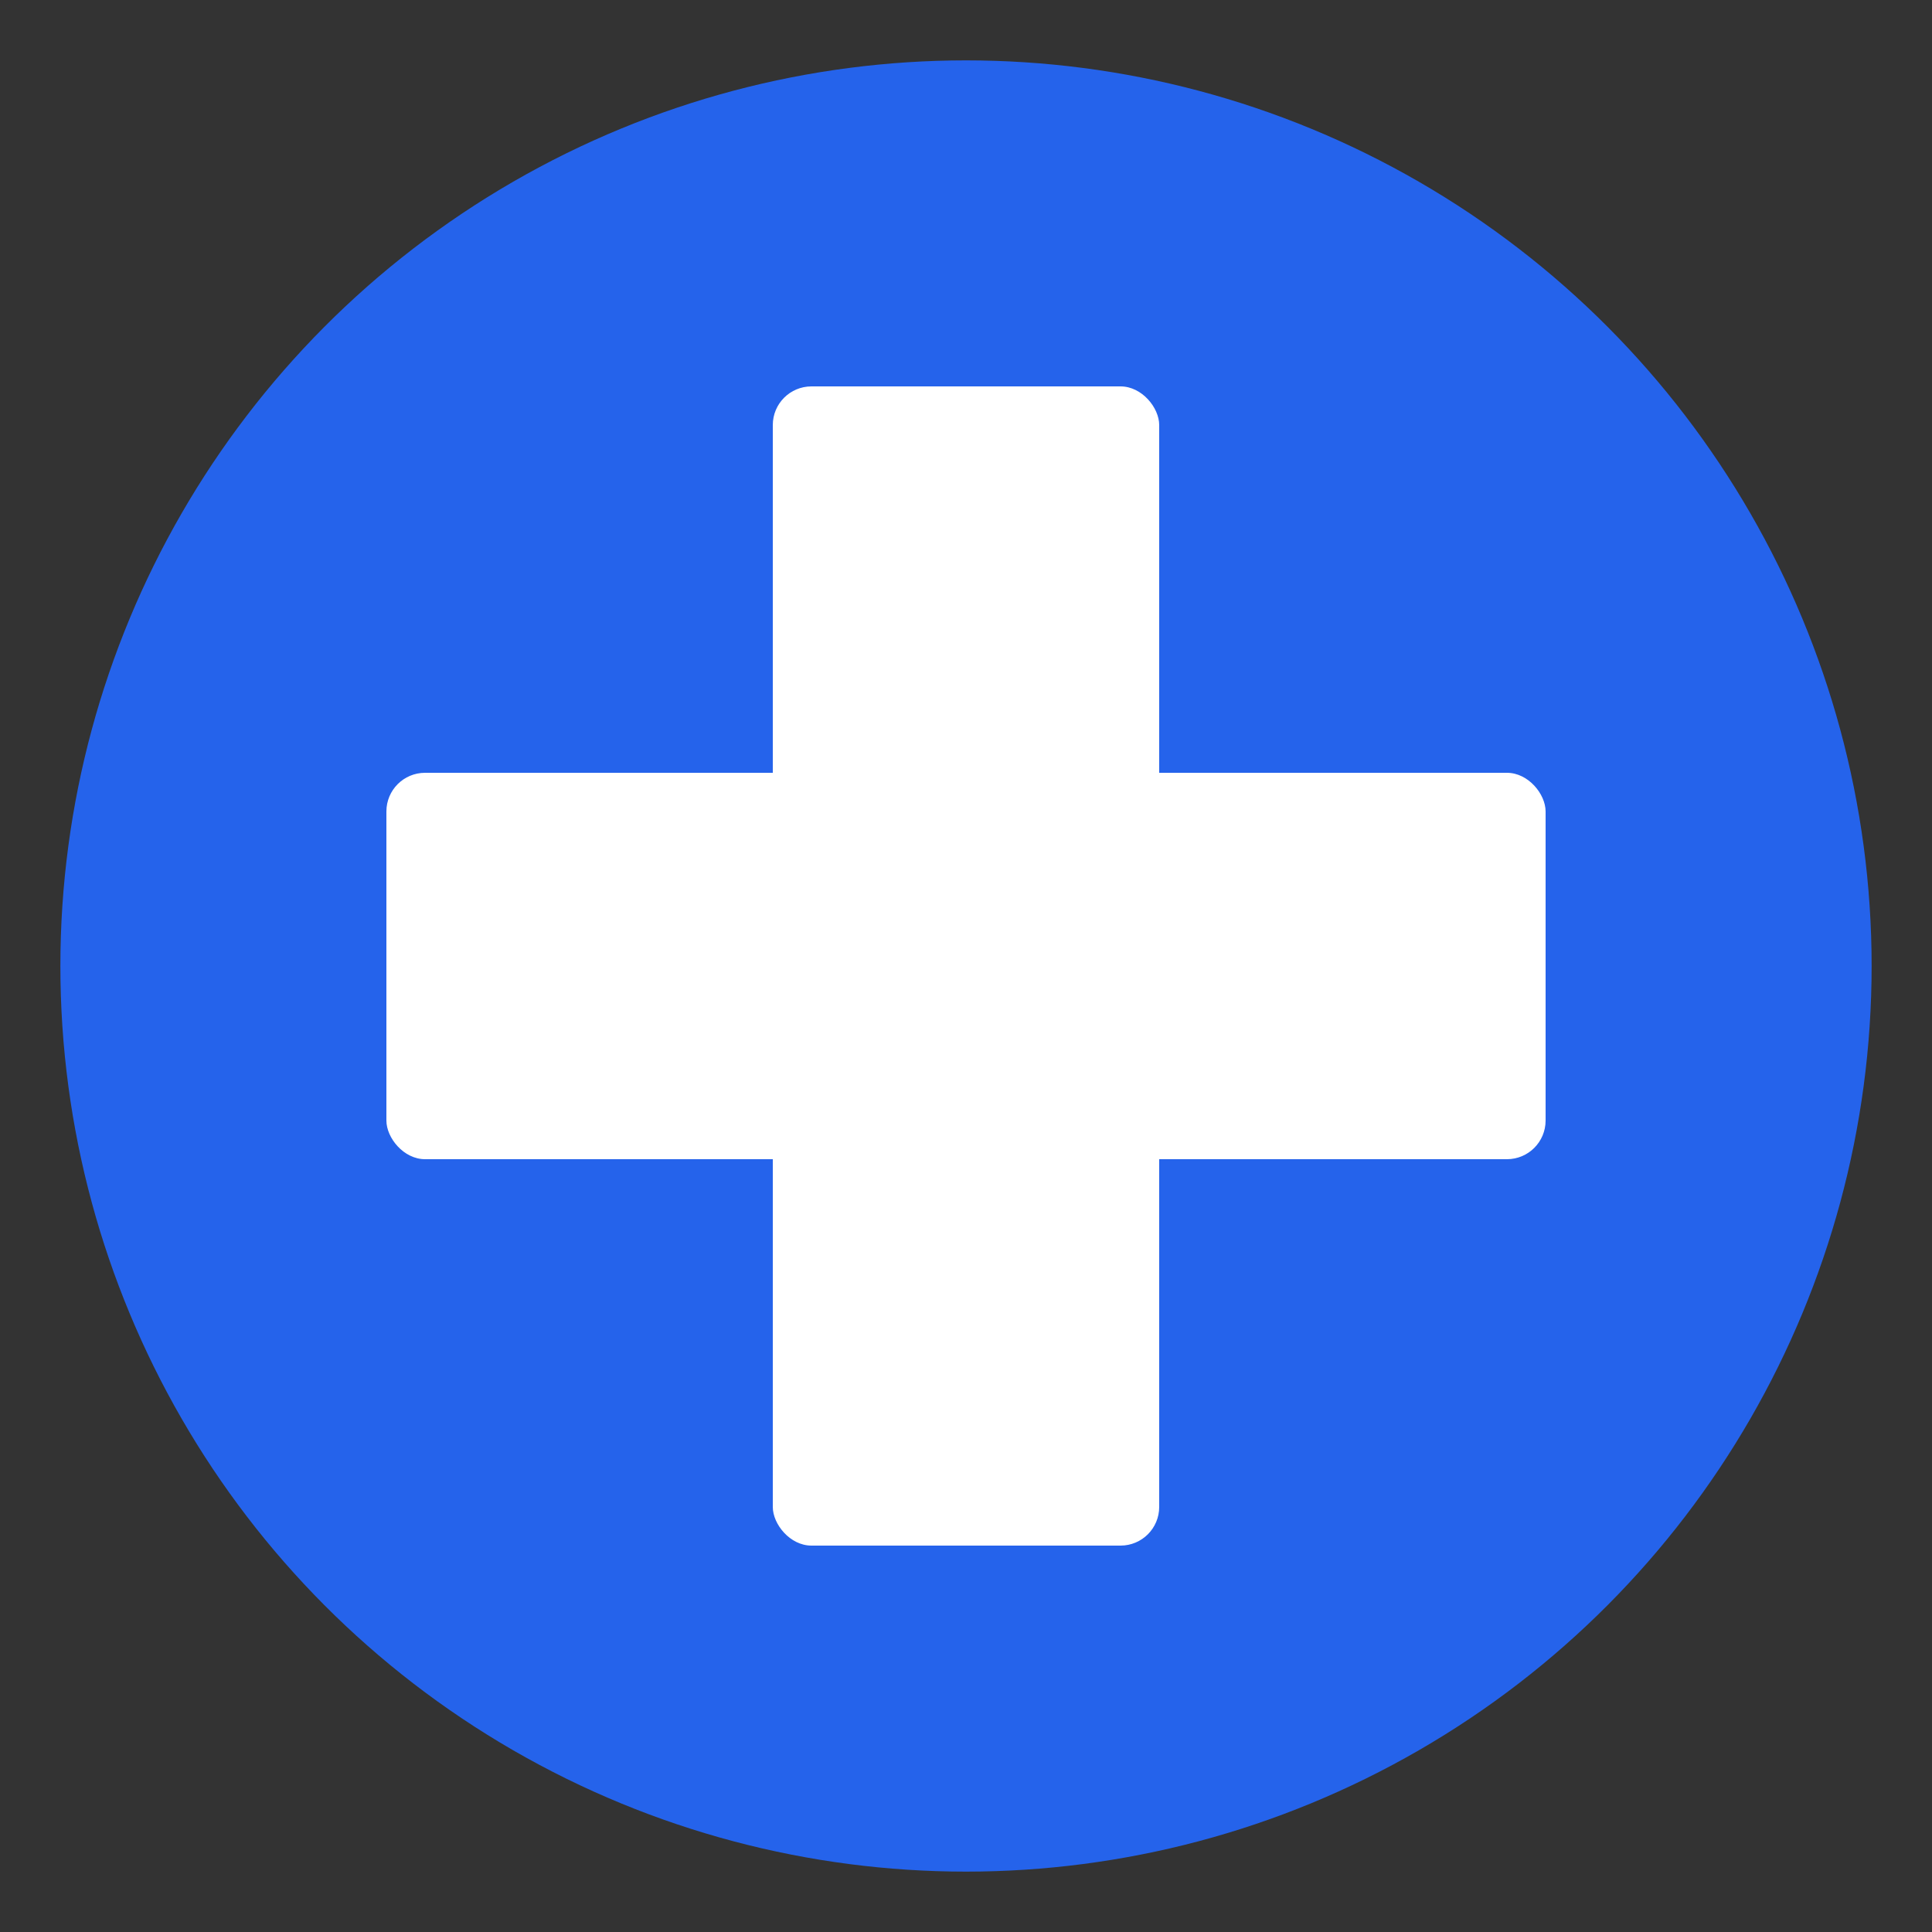 <svg width="128" height="128" xmlns="http://www.w3.org/2000/svg">
    <rect width="100%" height="100%" fill="#333333" stroke="none"/>
    <circle cx="64" cy="64" r="60" fill="#2563eb"/>
    <rect x="51.2" y="25.6" width="25.6" height="76.8" fill="white" rx="2.56"/>
    <rect x="25.6" y="51.2" width="76.8" height="25.6" fill="white" rx="2.56"/>
  </svg>